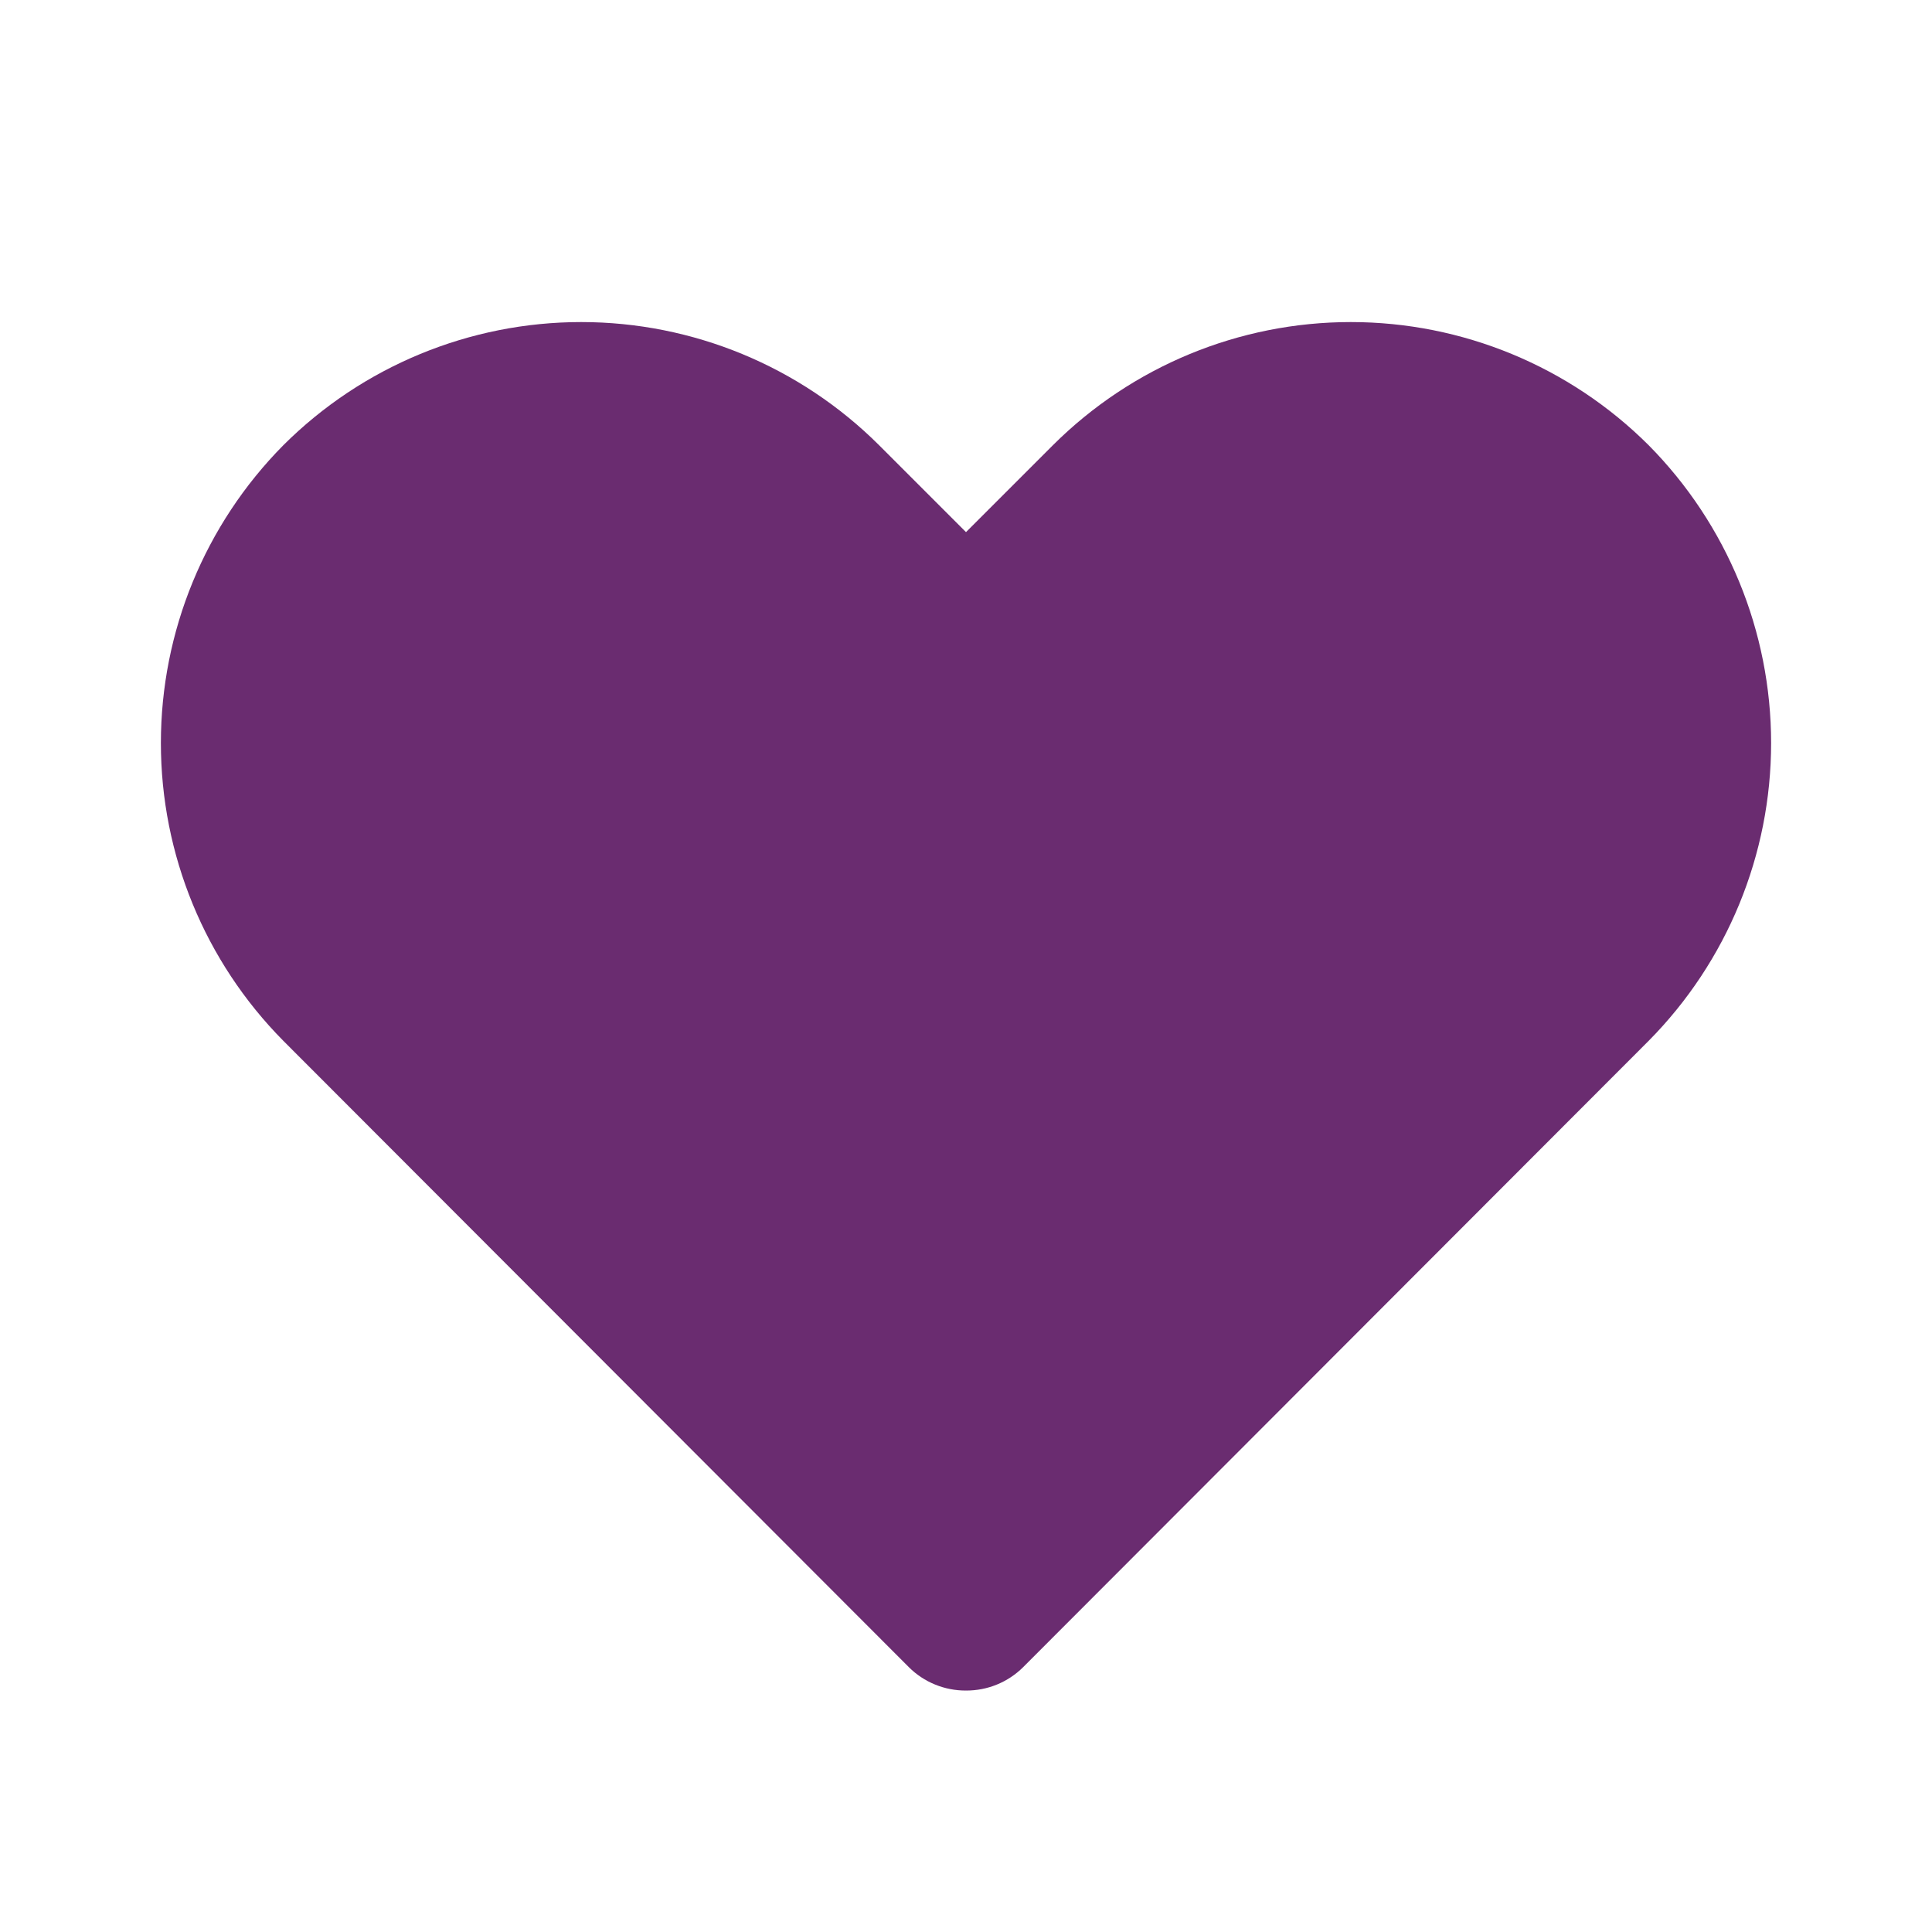 <svg width="40" height="40" viewBox="0 0 40 40" fill="none" xmlns="http://www.w3.org/2000/svg">
<path d="M20 35.001C19.781 35.002 19.563 34.96 19.36 34.877C19.157 34.794 18.972 34.672 18.817 34.517L5.867 21.55C4.242 19.909 3.331 17.693 3.331 15.384C3.331 13.075 4.242 10.859 5.867 9.217C7.504 7.585 9.721 6.668 12.033 6.668C14.345 6.668 16.563 7.585 18.2 9.217L20 11.017L21.8 9.217C23.437 7.585 25.655 6.668 27.967 6.668C30.279 6.668 32.496 7.585 34.133 9.217C35.758 10.859 36.669 13.075 36.669 15.384C36.669 17.693 35.758 19.909 34.133 21.55L21.183 34.517C21.027 34.672 20.843 34.794 20.64 34.877C20.437 34.96 20.219 35.002 20 35.001Z" fill="#6A2C70"/>
</svg>
